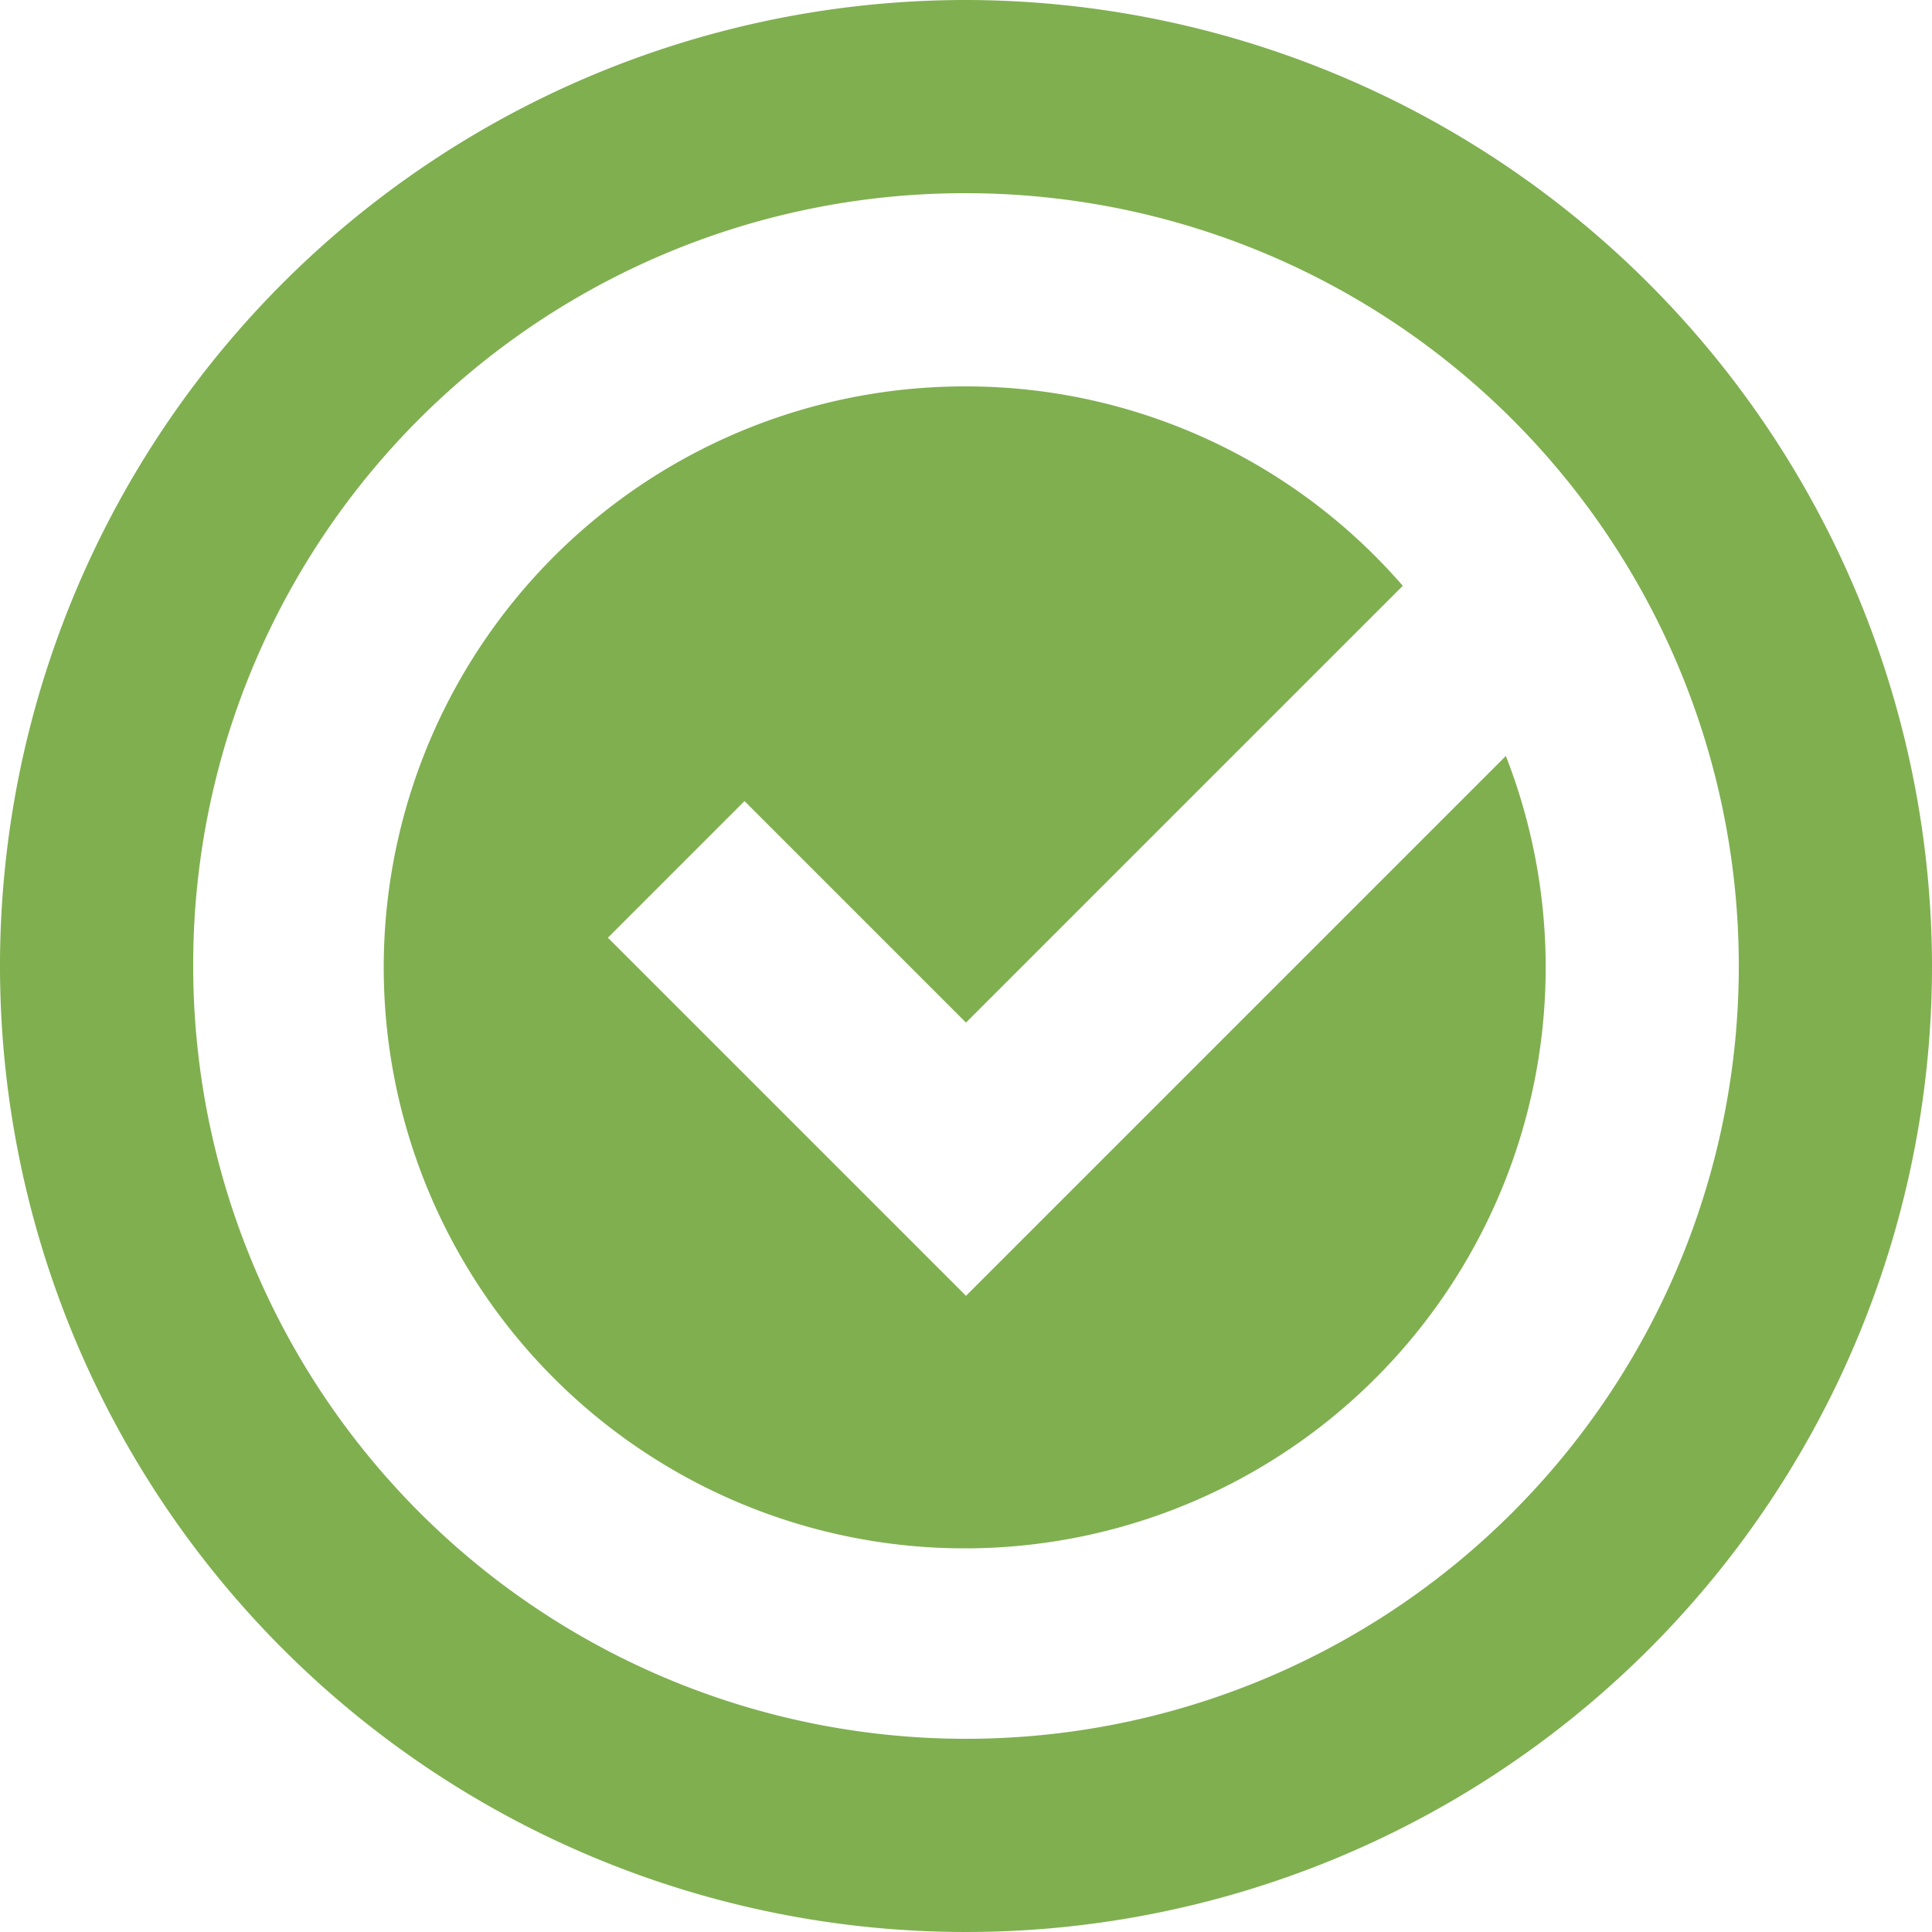 <svg xmlns="http://www.w3.org/2000/svg" xmlns:xlink="http://www.w3.org/1999/xlink" width="14" height="14" viewBox="0 0 14 14">
  <defs>
    <clipPath id="clip-path">
      <rect id="Rectangle_197" data-name="Rectangle 197" width="14" height="14" fill="#fff"/>
    </clipPath>
  </defs>
  <g id="Mask_Group_5" data-name="Mask Group 5" clip-path="url(#clip-path)">
    <path id="icons8_checked_radio_button_3" d="M8.6,1.6a7,7,0,1,0,7,7A7.011,7.011,0,0,0,8.6,1.6ZM8.6,3A5.6,5.6,0,1,1,3,8.6,5.589,5.589,0,0,1,8.6,3Zm0,1.4a4.21,4.21,0,1,0,3.912,2.678L8.6,10.99,6.005,8.395l.99-.99L8.6,9.01l3.165-3.165A4.188,4.188,0,0,0,8.6,4.4Z" transform="translate(-1.6 -1.6)" fill="#80af50"/>
  </g>
</svg>
